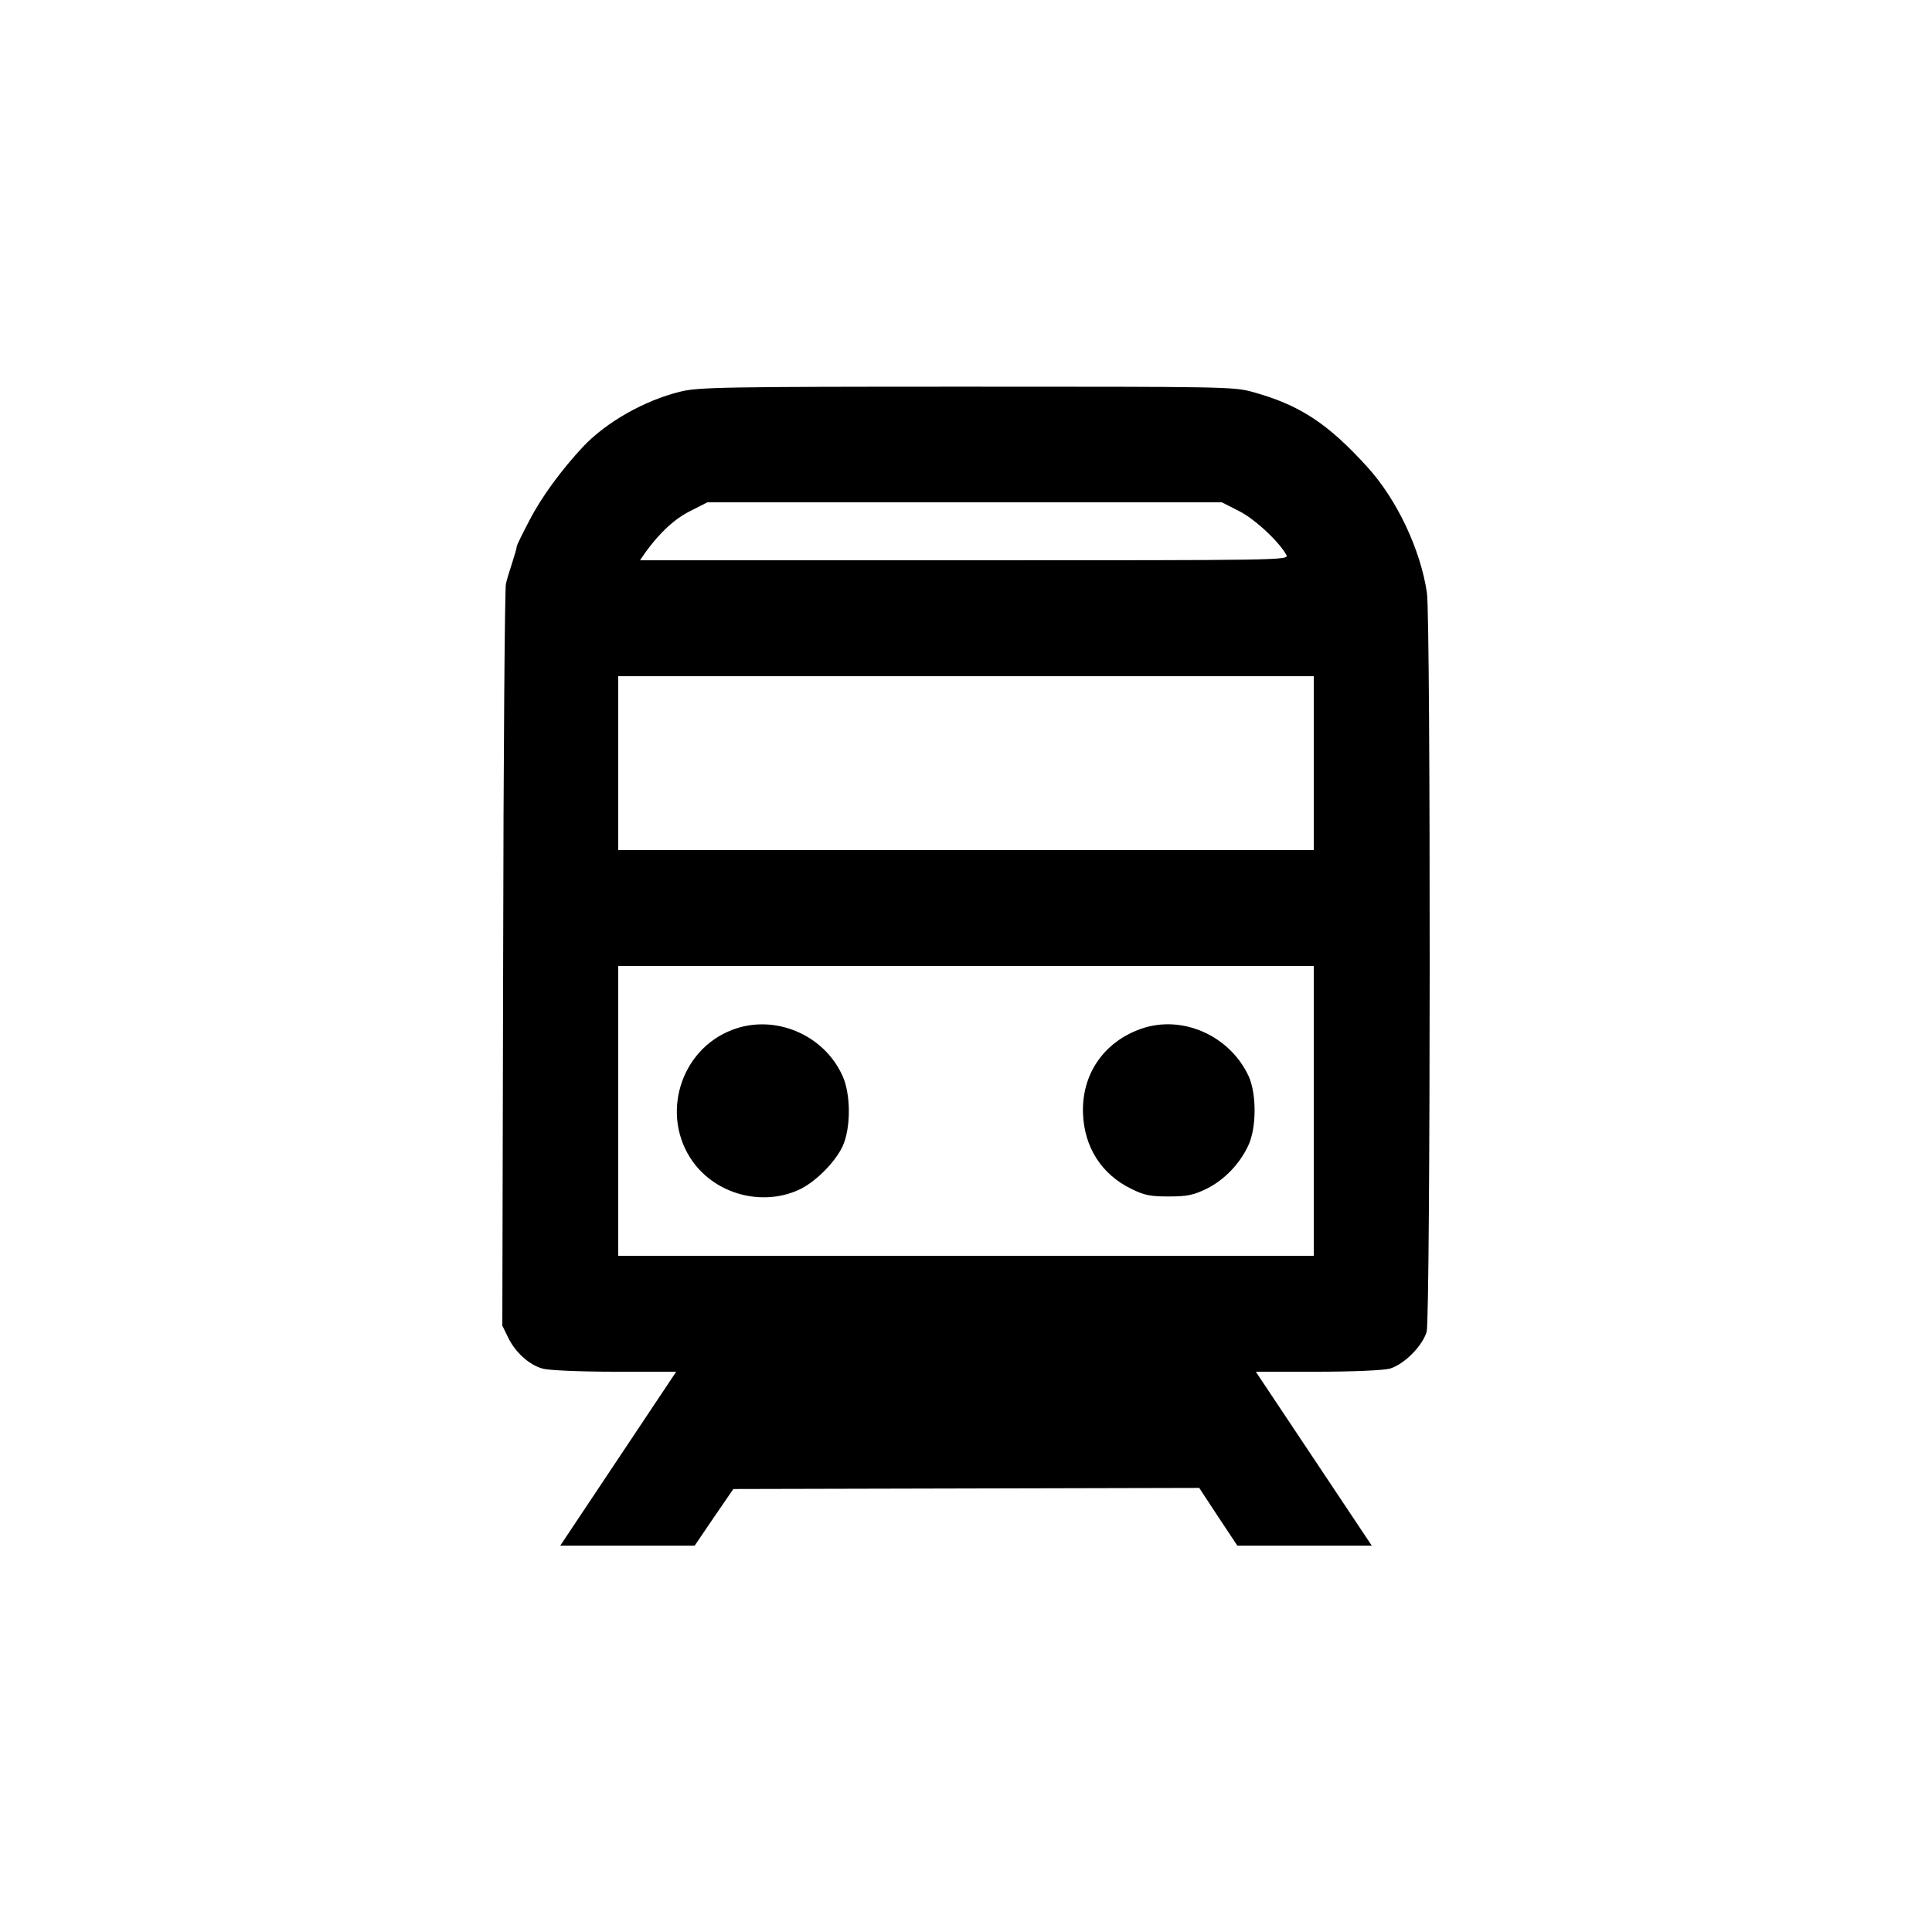 <?xml version="1.0" standalone="no"?>
<!DOCTYPE svg PUBLIC "-//W3C//DTD SVG 20010904//EN"
 "http://www.w3.org/TR/2001/REC-SVG-20010904/DTD/svg10.dtd">
<svg version="1.0" xmlns="http://www.w3.org/2000/svg"
 width="700pt" height="700pt" viewBox="0 0 700 700"
 preserveAspectRatio="xMidYMid meet">
<g transform="translate(0,700) scale(0.1,-0.1)"
fill="#000000" stroke="none">
<path d="M2465 5581 c-131 -32 -269 -111 -353 -200 -79 -85 -151 -183 -194
-267 -26 -49 -46 -91 -46 -94 1 -3 -6 -27 -15 -55 -9 -27 -20 -63 -24 -80 -4
-16 -9 -628 -10 -1359 l-3 -1329 21 -43 c26 -54 77 -100 126 -113 21 -6 136
-11 261 -11 l222 0 -210 -315 -210 -315 243 0 244 0 70 103 70 102 844 2 844
2 69 -105 69 -104 244 0 243 0 -210 315 -210 315 222 0 c133 0 239 5 263 11
52 15 119 82 134 134 14 52 15 2578 1 2677 -23 156 -108 337 -215 455 -143
158 -246 226 -417 273 -68 19 -107 19 -1037 19 -883 0 -972 -2 -1036 -18z
m2023 -432 c57 -28 146 -111 173 -160 9 -19 -14 -19 -1166 -19 l-1176 0 19 28
c52 72 107 123 164 151 l61 31 932 0 932 0 61 -31z m272 -914 l0 -315 -1260 0
-1260 0 0 315 0 315 1260 0 1260 0 0 -315z m0 -1260 l0 -525 -1260 0 -1260 0
0 525 0 525 1260 0 1260 0 0 -525z"/>
<path d="M2654 3269 c-191 -72 -263 -313 -143 -479 85 -117 248 -161 381 -102
59 26 133 99 161 159 30 65 30 188 0 254 -67 151 -247 226 -399 168z"/>
<path d="M4133 3272 c-135 -48 -215 -166 -209 -308 5 -122 68 -219 174 -271
48 -24 70 -28 137 -28 67 0 89 5 137 28 64 32 120 90 151 157 30 64 30 187 1
251 -69 148 -242 224 -391 171z"/>
</g>
</svg>
